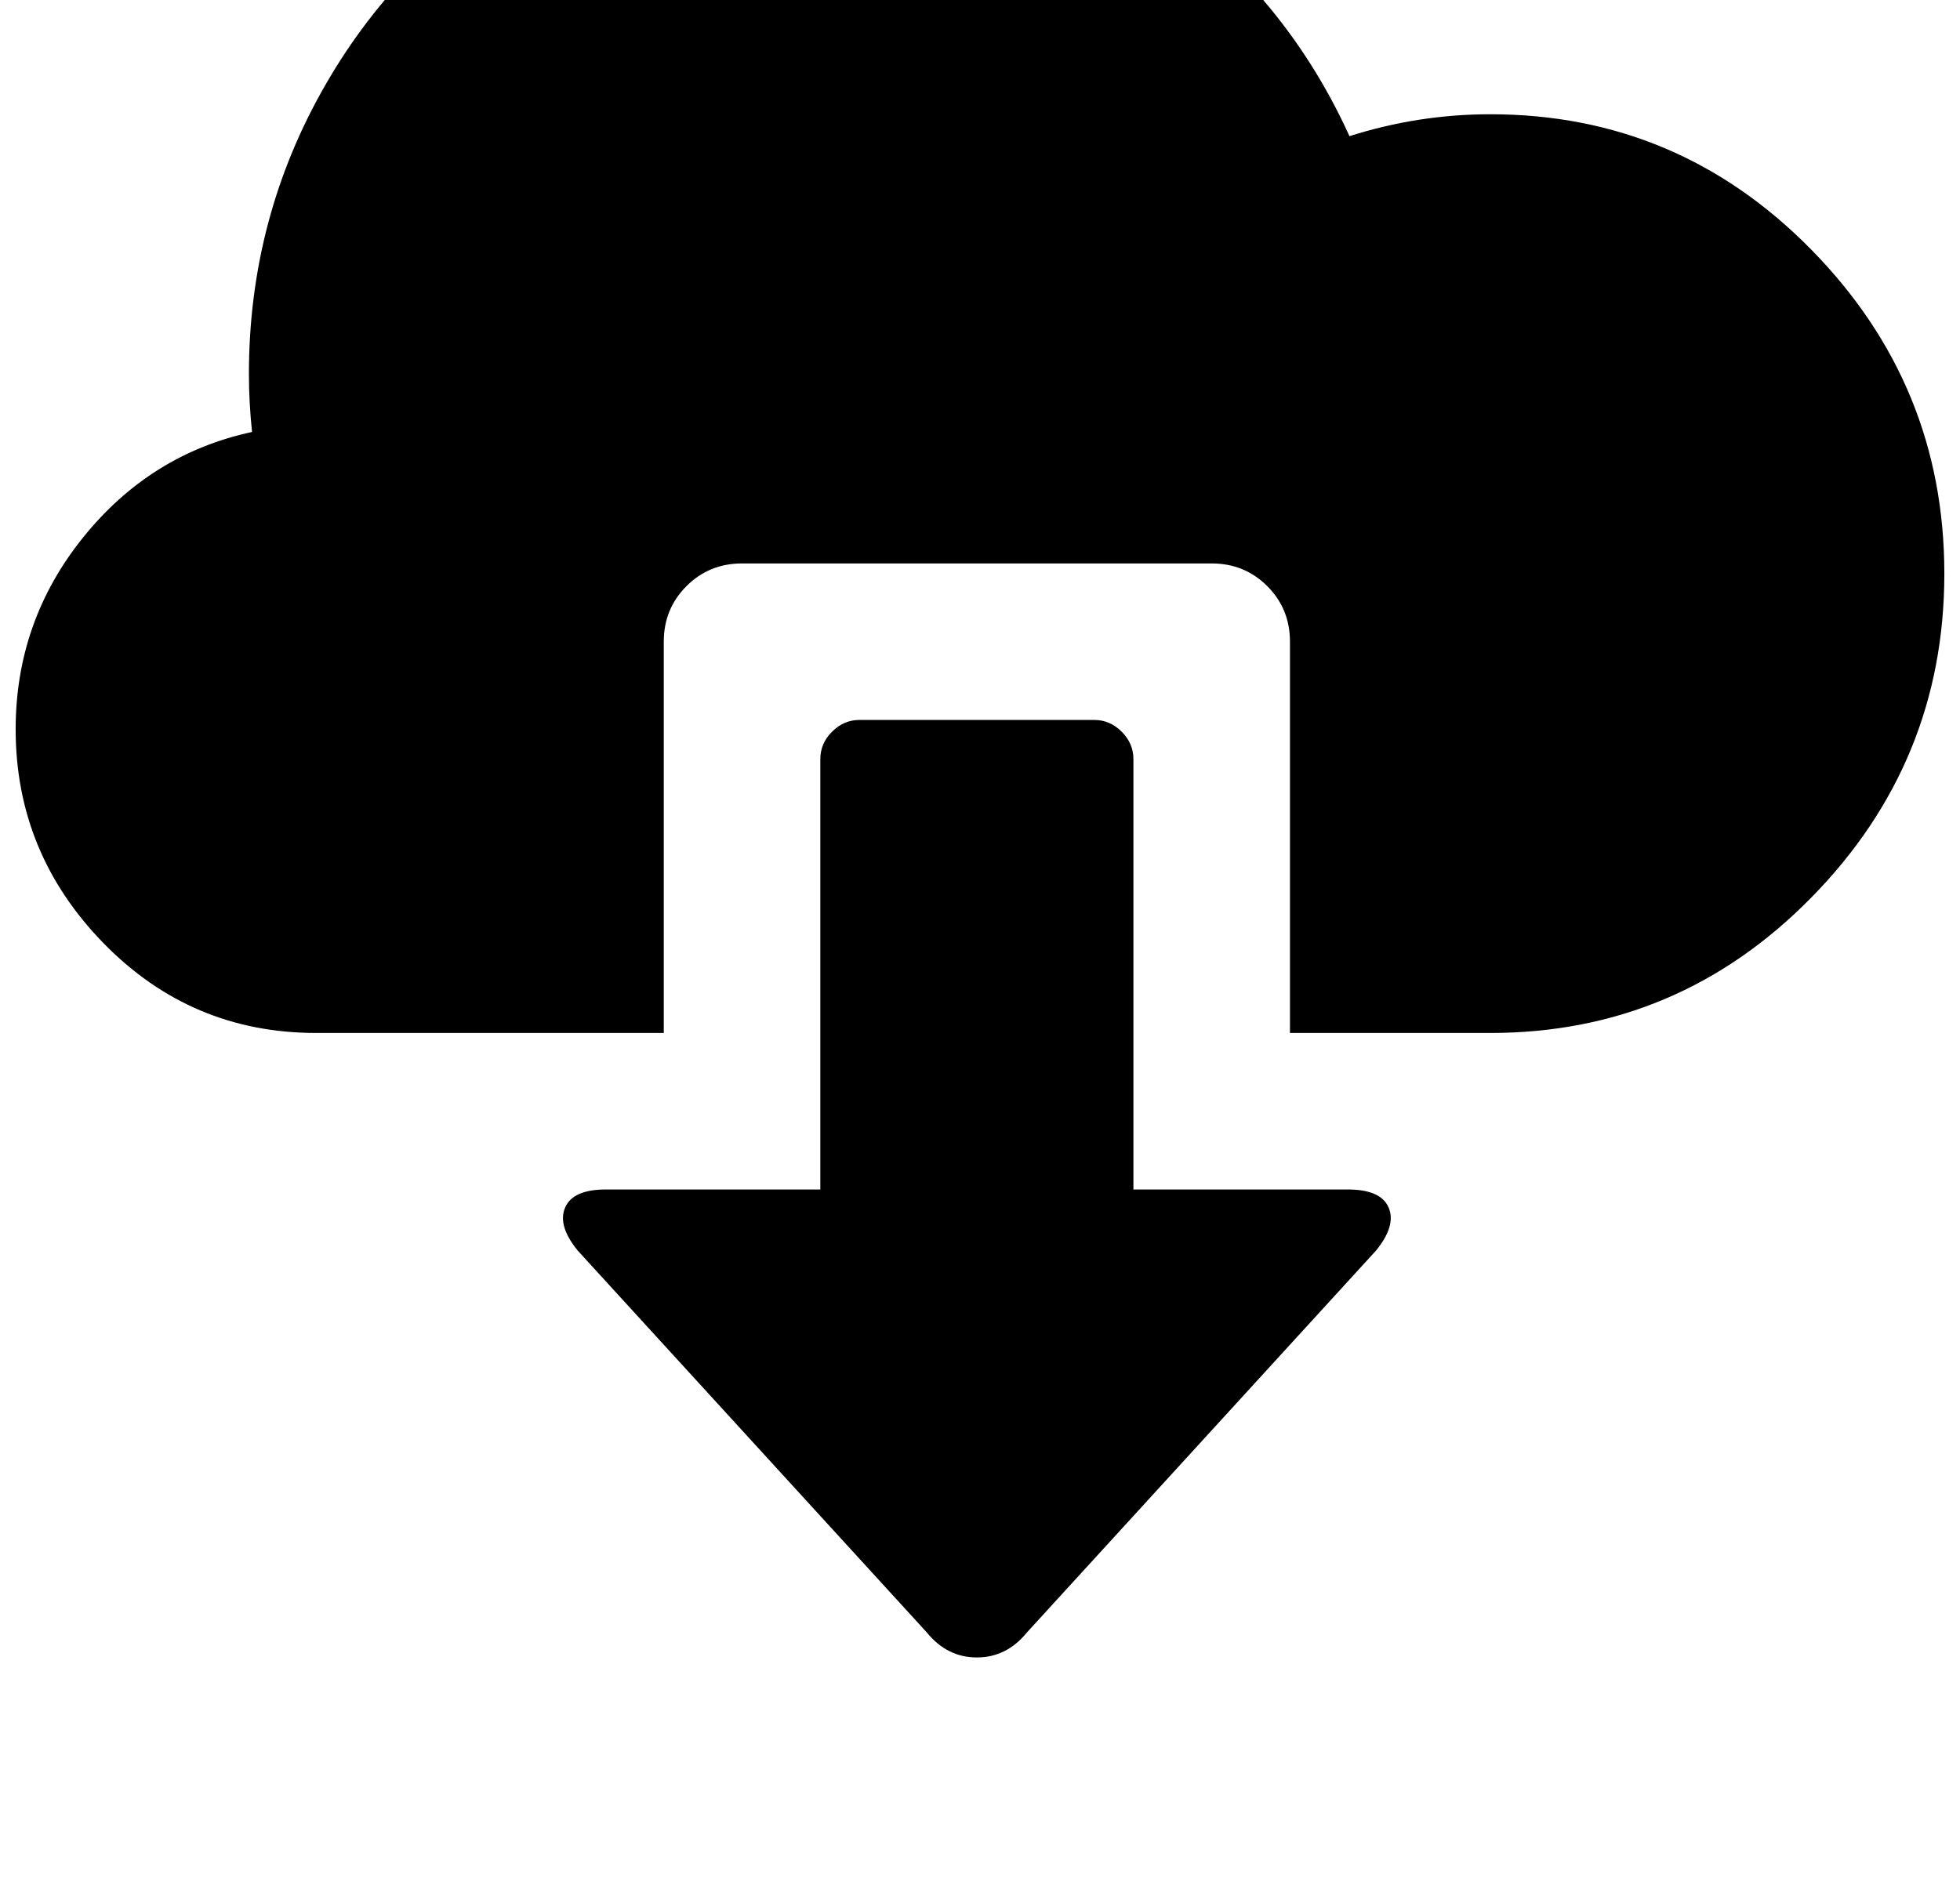<?xml version="1.0" standalone="no"?>
<!DOCTYPE svg PUBLIC "-//W3C//DTD SVG 1.1//EN" "http://www.w3.org/Graphics/SVG/1.1/DTD/svg11.dtd" >
<svg xmlns="http://www.w3.org/2000/svg" xmlns:xlink="http://www.w3.org/1999/xlink" version="1.1" viewBox="-24 0 1252 1200">
   <path fill="currentColor"
d="M503 -129q110 0 200.5 59.5t134.5 156.5q44 -14 90 -14q120 0 205 86.5t85 207t-85 207t-205 86.5h-128v-250q0 -21 -14.5 -35.5t-35.5 -14.5h-300q-21 0 -35.5 14.5t-14.5 35.5v250h-222q-80 0 -136 -57.5t-56 -136.5q0 -69 43 -122.5t108 -67.5q-2 -19 -2 -37
q0 -100 49 -185t134 -134t185 -49zM525 460h150q10 0 17.5 7.5t7.5 17.5v275h137q21 0 26 11.5t-8 27.5l-223 244q-13 16 -32 16t-32 -16l-223 -244q-13 -16 -8 -27.5t26 -11.5h137v-275q0 -10 7.5 -17.5t17.5 -7.5z" />
</svg>
